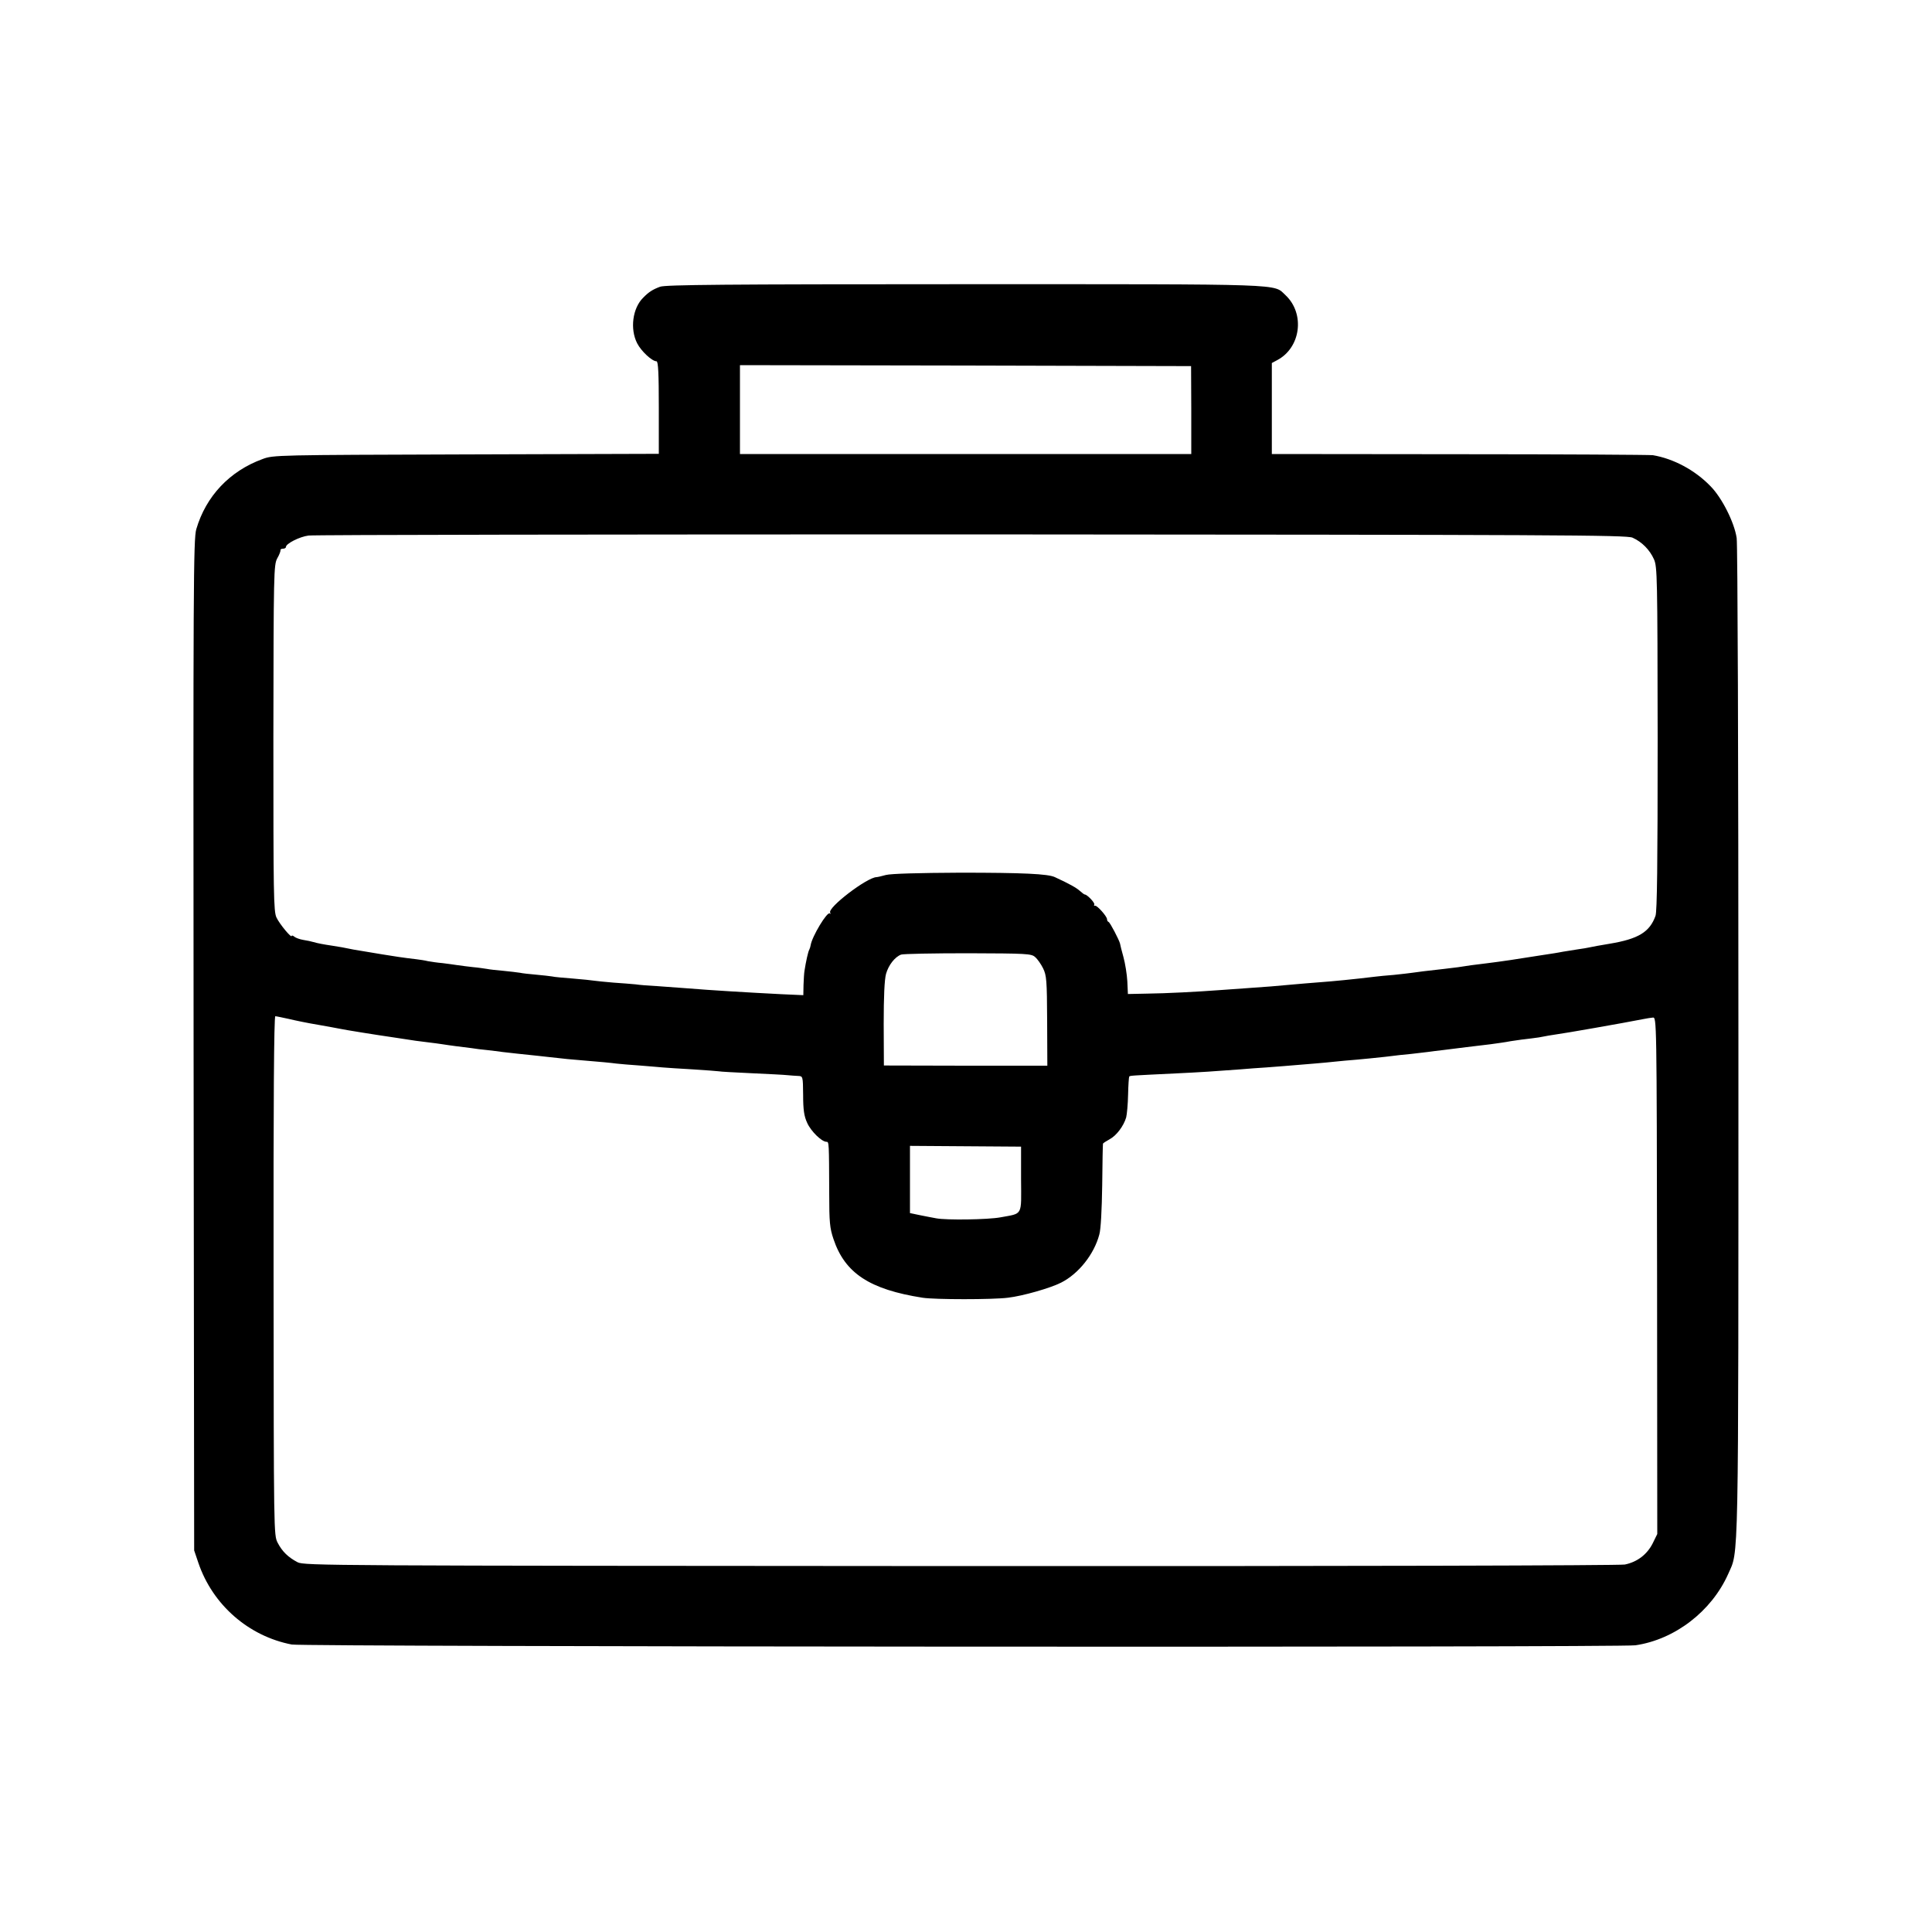 <?xml version="1.0" standalone="no"?>
<!DOCTYPE svg PUBLIC "-//W3C//DTD SVG 20010904//EN"
 "http://www.w3.org/TR/2001/REC-SVG-20010904/DTD/svg10.dtd">
<svg version="1.0" xmlns="http://www.w3.org/2000/svg"
 width="1000pt" height="1000pt" viewBox="0 0 1000 1000"
 preserveAspectRatio="xMidYMid meet">
<g transform="translate(0,1000) scale(0.1,-0.1)"
fill="#000000" stroke="none">
<path d="M3417 8516 c-38 -14 -59 -27 -88 -57 -55 -54 -69 -162 -31 -236 21
-41 77 -93 100 -93 9 0 12 -65 12 -240 l0 -239 -997 -3 c-980 -3 -999 -3
-1054 -24 -170 -62 -293 -192 -343 -363 -15 -50 -16 -299 -14 -2670 l3 -2616
22 -65 c74 -217 260 -379 483 -422 64 -12 6872 -16 6955 -4 204 30 394 176
480 369 55 126 53 -20 53 2747 0 1488 -4 2580 -9 2615 -12 81 -76 208 -135
268 -81 84 -192 143 -299 161 -17 2 -467 5 -1001 5 l-971 1 0 236 0 235 26 14
c124 64 147 241 45 337 -65 60 29 57 -1657 57 -1255 0 -1549 -3 -1580 -13z
m2749 -638 l0 -228 -1168 0 -1168 0 0 230 0 230 1168 -2 1167 -3 1 -227z
m2284 -661 c49 -22 89 -63 111 -112 17 -39 18 -90 19 -926 0 -656 -3 -894 -11
-919 -30 -84 -88 -120 -239 -145 -32 -5 -98 -17 -110 -20 -3 -1 -27 -5 -55 -9
-27 -4 -61 -10 -75 -12 -14 -3 -34 -6 -45 -8 -11 -2 -40 -6 -65 -10 -124 -20
-212 -33 -285 -42 -27 -3 -63 -8 -80 -10 -42 -7 -93 -14 -140 -19 -89 -10
-141 -16 -165 -20 -14 -2 -56 -7 -95 -11 -38 -3 -81 -7 -95 -9 -116 -14 -218
-24 -300 -30 -36 -3 -90 -7 -120 -10 -85 -8 -157 -14 -250 -20 -47 -3 -110 -8
-140 -10 -106 -8 -276 -17 -374 -18 l-98 -2 -3 66 c-2 36 -11 92 -20 125 -9
32 -17 64 -18 71 -5 19 -51 108 -59 111 -5 2 -8 8 -8 14 0 15 -52 73 -62 70
-5 -1 -7 1 -4 6 5 8 -37 52 -49 52 -3 0 -15 9 -26 19 -18 16 -51 35 -129 71
-36 17 -165 23 -490 23 -215 -1 -360 -5 -385 -12 -22 -6 -43 -11 -48 -11 -49
-1 -255 -158 -240 -184 3 -6 3 -8 -2 -4 -13 12 -92 -119 -99 -164 -1 -7 -4
-17 -7 -23 -6 -9 -18 -64 -25 -110 -2 -11 -4 -44 -5 -73 l-1 -53 -112 5 c-176
9 -362 20 -496 31 -41 3 -109 8 -150 11 -41 2 -91 6 -110 9 -19 2 -71 6 -115
9 -44 4 -89 8 -100 10 -11 2 -60 7 -109 11 -49 4 -98 8 -109 11 -12 2 -48 6
-81 9 -34 3 -72 7 -85 10 -14 2 -52 7 -85 10 -34 3 -72 7 -86 10 -14 2 -45 7
-70 9 -25 3 -61 7 -80 10 -19 3 -55 8 -80 11 -25 2 -58 7 -75 10 -16 4 -43 8
-60 10 -61 7 -122 16 -175 25 -30 5 -71 12 -90 15 -19 3 -46 8 -60 10 -49 10
-75 15 -110 20 -47 7 -78 13 -98 19 -9 3 -33 8 -52 11 -19 3 -40 11 -47 17 -7
6 -13 7 -13 4 0 -15 -63 61 -79 95 -15 32 -16 119 -16 930 1 860 2 895 20 929
11 19 18 38 17 43 -1 4 5 7 13 7 8 0 15 4 15 9 0 17 70 53 117 59 25 4 1570 6
3432 6 3034 -2 3390 -3 3421 -17z m-3092 -2171 c12 -10 30 -36 41 -58 18 -37
20 -62 21 -272 l1 -232 -423 0 -423 1 -1 215 c0 144 4 229 12 259 13 46 46 88
78 100 10 4 166 7 346 7 305 -1 329 -2 348 -20z m-3863 -320 c33 -8 101 -22
150 -30 50 -9 101 -18 115 -21 28 -6 183 -31 280 -45 116 -18 124 -19 175 -25
28 -3 61 -8 75 -10 14 -2 45 -7 70 -10 25 -3 61 -8 80 -10 19 -3 55 -8 80 -10
25 -3 61 -7 80 -10 36 -4 113 -13 185 -20 22 -3 67 -7 100 -11 33 -4 74 -8 90
-9 145 -12 185 -16 215 -20 19 -2 73 -7 120 -10 47 -4 101 -8 120 -10 19 -2
89 -6 155 -10 66 -4 127 -9 135 -10 8 -2 85 -6 170 -10 85 -4 169 -8 185 -10
17 -2 41 -3 55 -4 26 -1 26 -1 27 -99 0 -76 5 -110 21 -144 19 -43 75 -98 100
-98 13 0 13 -3 14 -267 0 -149 3 -180 22 -236 59 -177 187 -261 461 -304 65
-10 362 -10 442 0 77 9 220 50 275 78 91 46 171 147 198 249 8 27 13 129 15
255 1 116 3 212 4 215 0 3 16 13 34 23 36 19 73 69 86 113 4 16 9 69 10 119 1
49 4 91 6 93 4 5 14 5 240 16 127 6 203 11 335 21 36 3 97 8 135 10 66 5 93 7
248 20 34 3 82 7 107 10 25 3 74 7 110 10 36 3 103 10 150 15 47 6 108 13 135
15 28 3 66 8 85 10 19 3 55 7 80 10 25 3 79 10 120 15 41 5 98 12 125 15 28 4
75 10 105 16 30 5 78 11 105 14 28 3 57 8 65 10 8 2 38 7 65 11 40 5 343 58
455 80 14 3 34 6 45 7 20 2 20 -4 22 -1335 l1 -1338 -24 -49 c-29 -57 -80 -96
-144 -109 -27 -5 -1438 -9 -3440 -8 -3272 2 -3396 2 -3430 20 -49 26 -79 55
-103 101 -20 40 -20 44 -21 1383 -1 888 2 1342 9 1342 6 0 37 -7 70 -14z
m3790 -830 c1 -193 11 -175 -107 -197 -65 -12 -280 -15 -332 -5 -16 3 -54 10
-83 16 l-53 11 0 174 0 174 288 -2 287 -2 0 -169z"/>
</g>
</svg>

